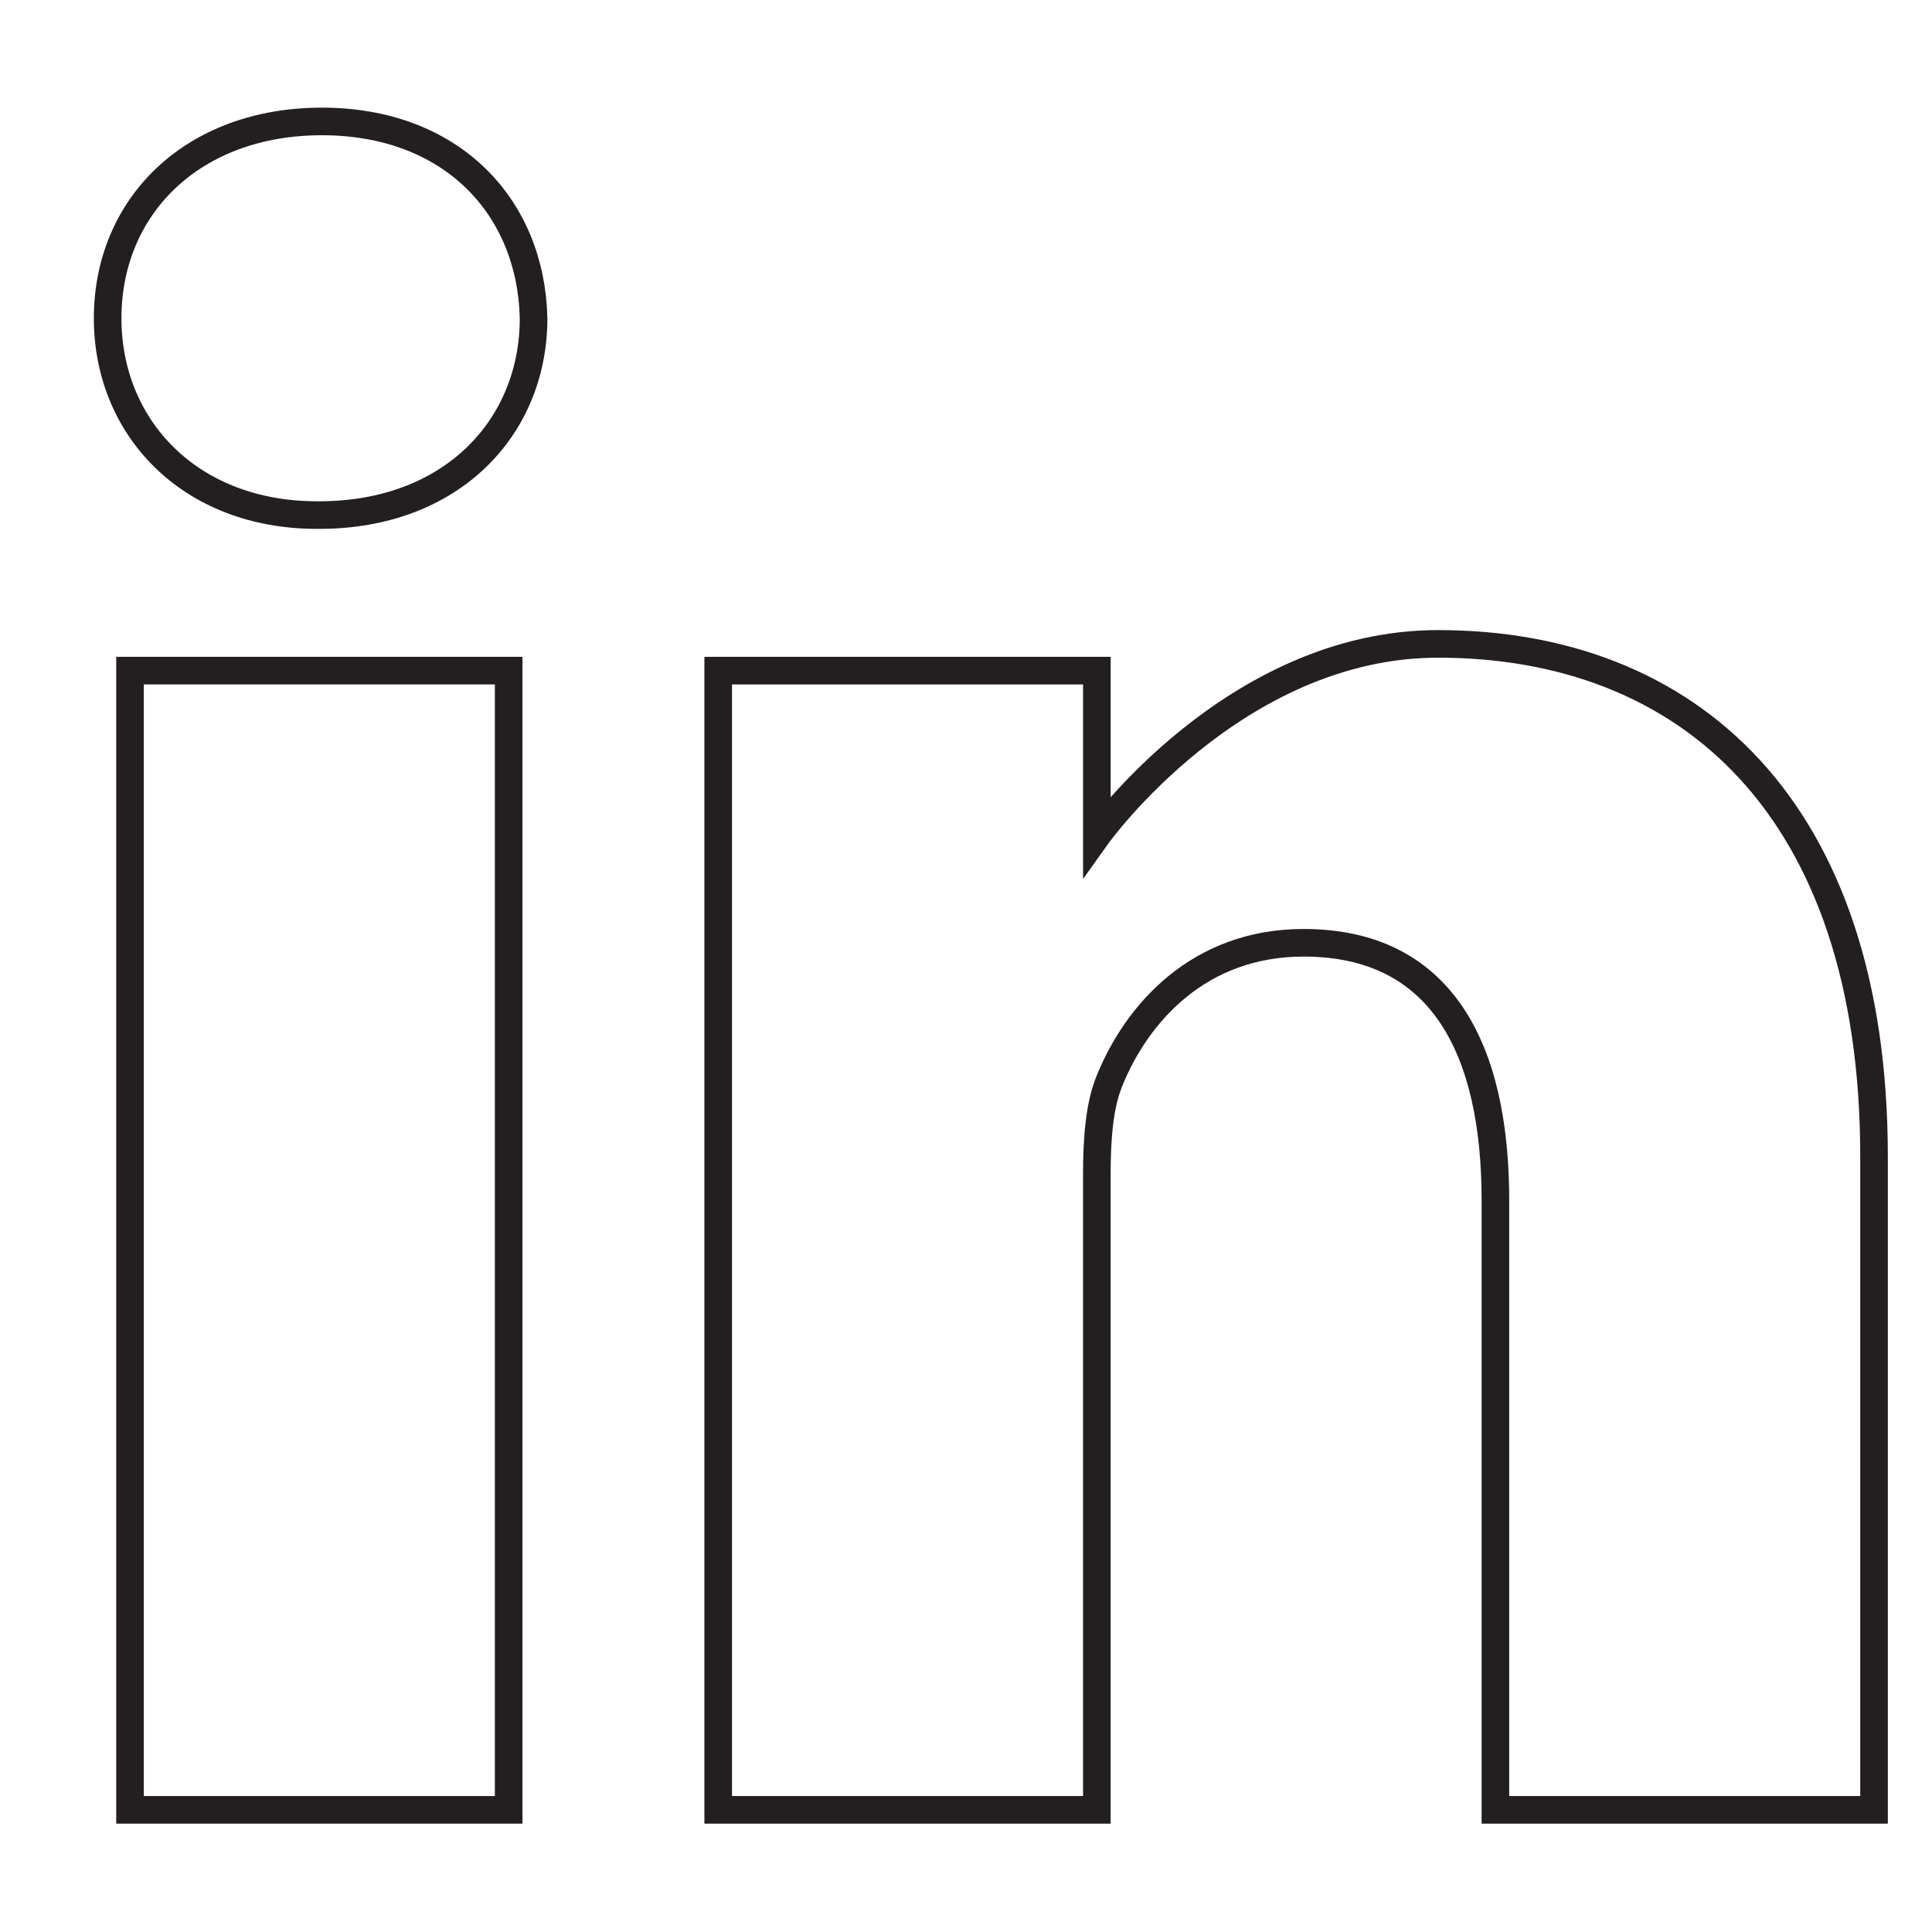 <svg xmlns="http://www.w3.org/2000/svg" width="700" height="700" viewBox="0 0 700 700">
  <g id="Group_48" data-name="Group 48" transform="translate(-3565 -738)">
    <rect id="Rectangle_9" data-name="Rectangle 9" width="700" height="700" transform="translate(3565 738)" fill="none"/>
    <g id="linkedin" transform="translate(3604 782.668)">
      <path id="Path_462" data-name="Path 462" d="M77.613-.668C30.684-.668,0,30.148,0,70.652c0,39.609,29.77,71.3,75.813,71.3H76.7c47.848,0,77.625-31.7,77.625-71.3-.895-40.5-29.777-71.32-76.715-71.32Zm0,0" fill="none" stroke="#231f20" stroke-width="10"/>
      <path id="Path_463" data-name="Path 463" d="M8.109,198.313H145.3V611.07H8.109Zm0,0" fill="none" stroke="#231f20" stroke-width="10"/>
      <path id="Path_464" data-name="Path 464" d="M482.055,188.625c-74.012,0-123.641,69.547-123.641,69.547V198.313h-137.2V611.07H358.406V380.57c0-12.34.895-24.66,4.52-33.484,9.918-24.641,32.488-50.168,70.391-50.168,49.645,0,69.5,37.852,69.5,93.34V611.07H640V374.4C640,247.621,572.313,188.625,482.055,188.625Zm0,0" fill="none" stroke="#231f20" stroke-width="10"/>
    </g>
  </g>
</svg>
